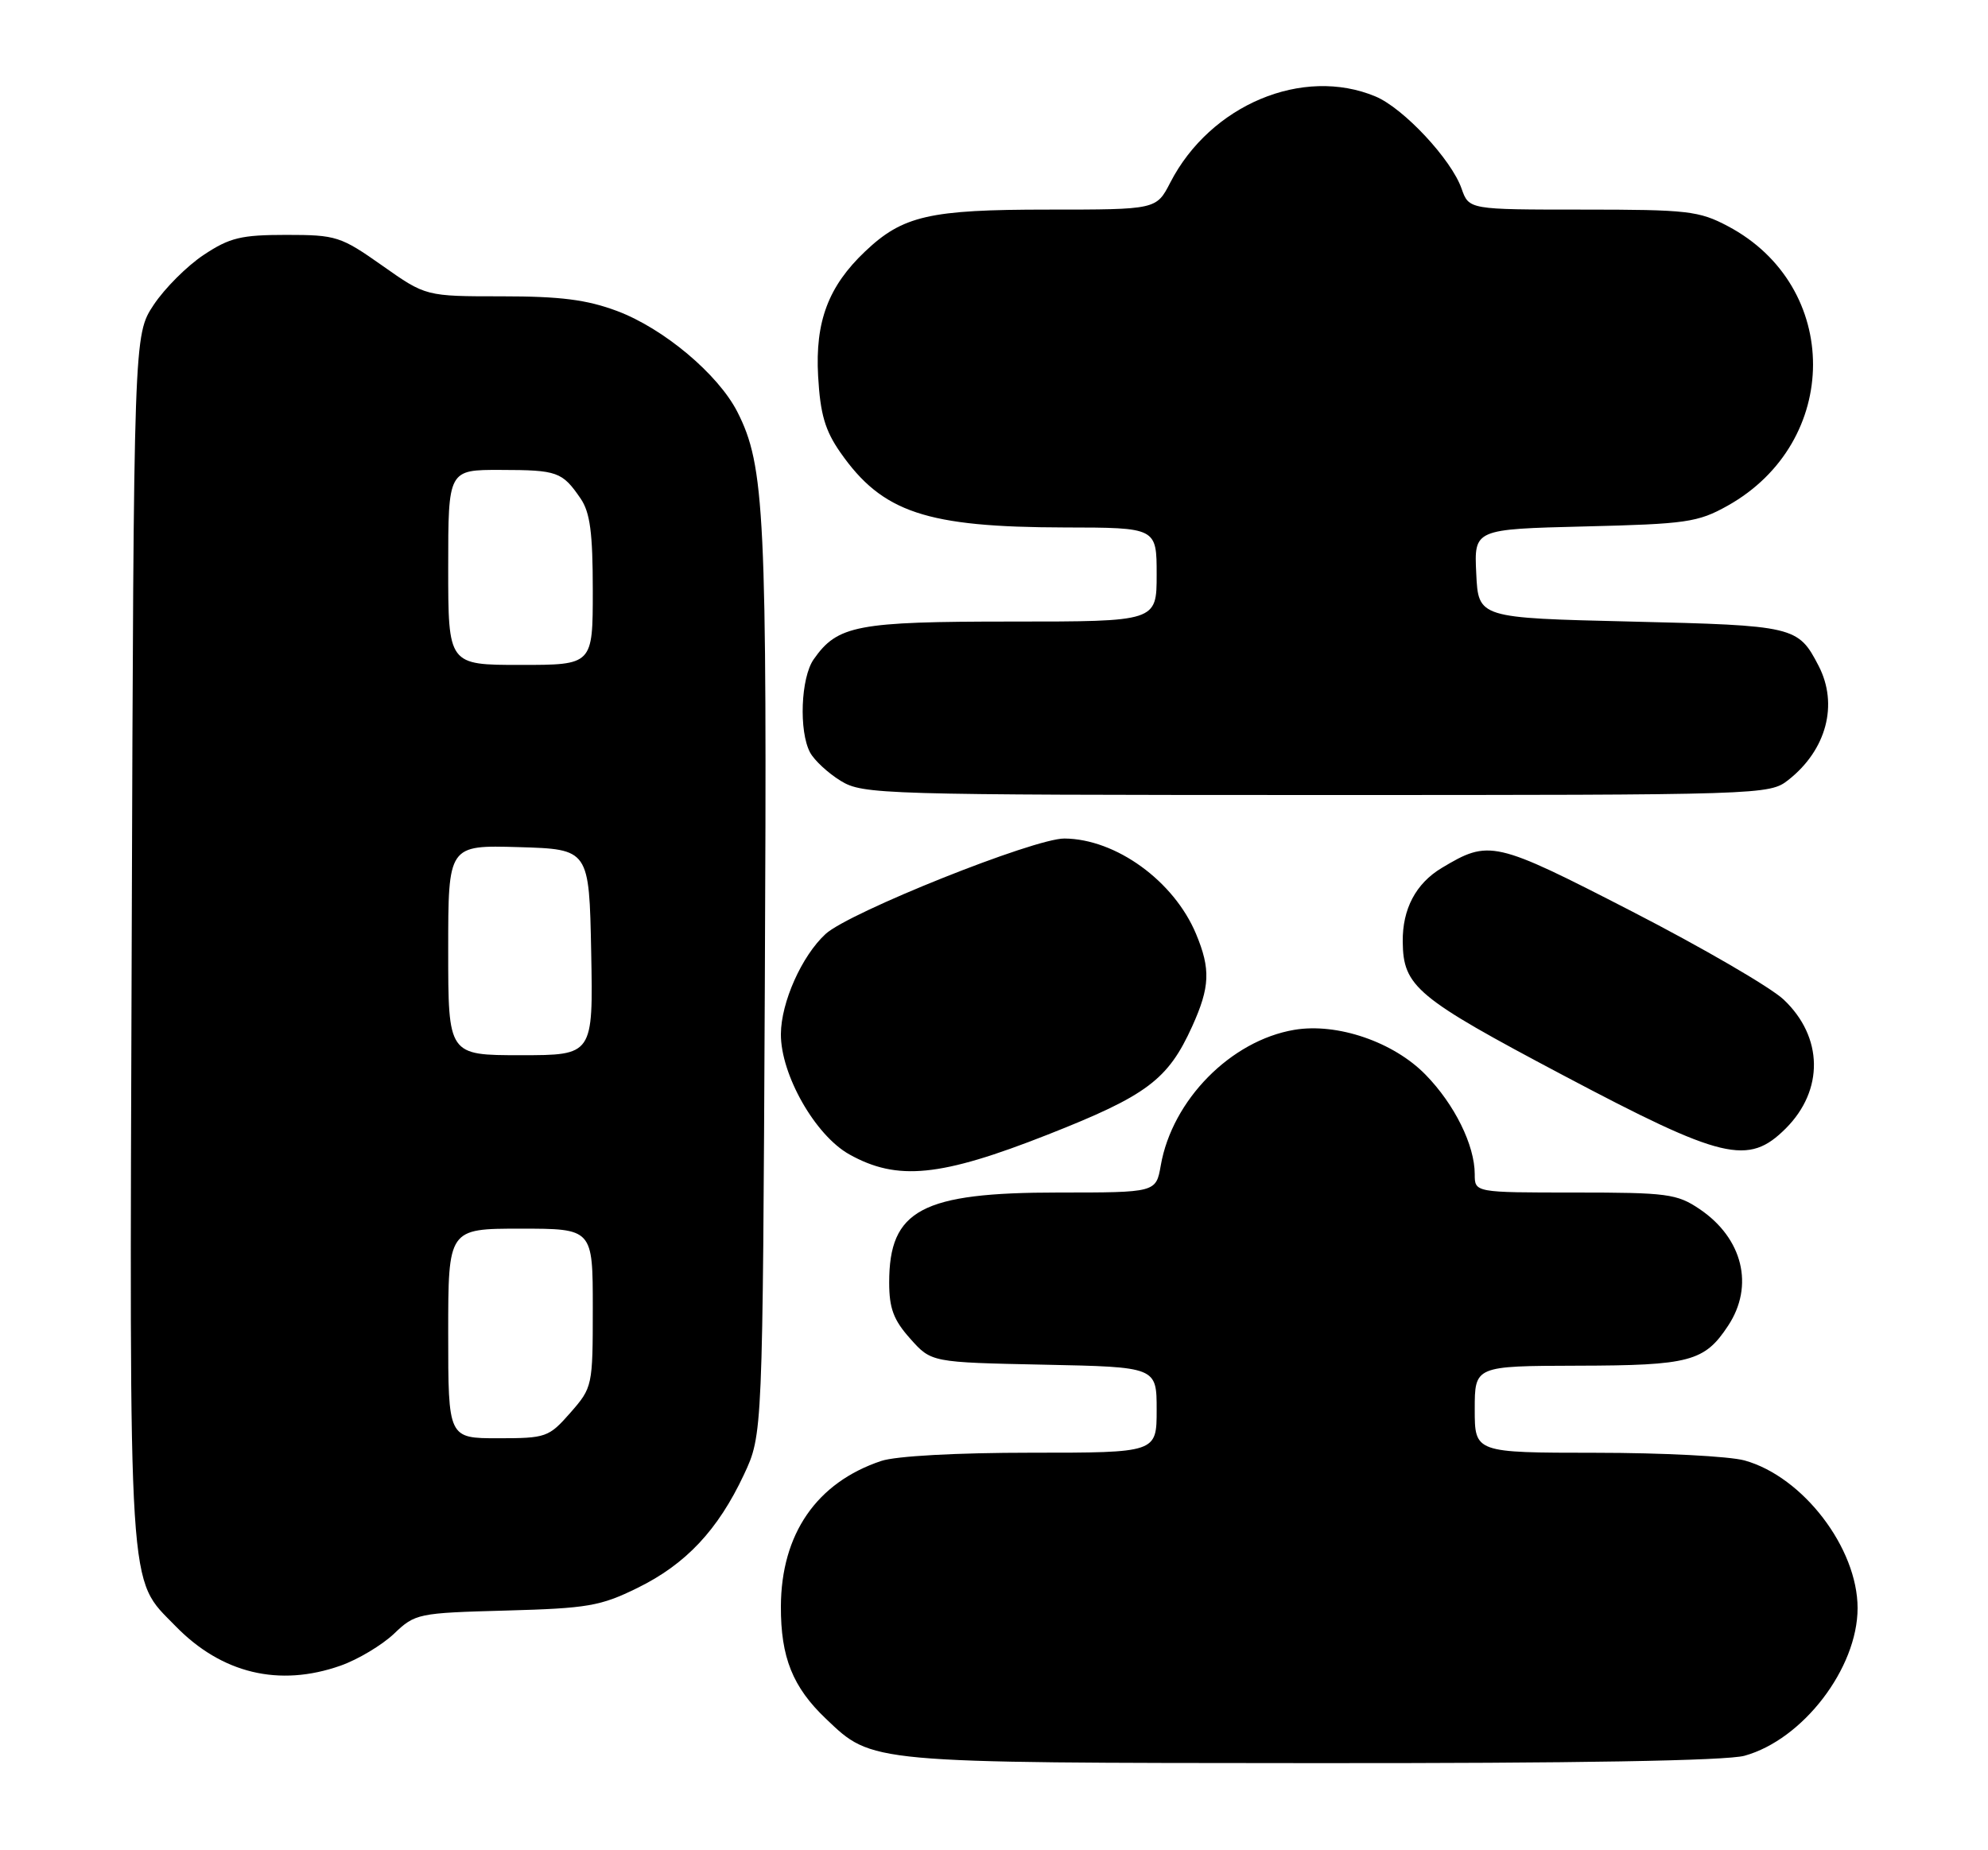 <?xml version="1.0" encoding="UTF-8" standalone="no"?>
<!DOCTYPE svg PUBLIC "-//W3C//DTD SVG 1.1//EN" "http://www.w3.org/Graphics/SVG/1.1/DTD/svg11.dtd" >
<svg xmlns="http://www.w3.org/2000/svg" xmlns:xlink="http://www.w3.org/1999/xlink" version="1.1" viewBox="0 0 275 256">
 <g >
 <path fill="currentColor"
d=" M 241.32 242.93 C 249.40 240.69 256.96 230.81 256.96 222.50 C 256.96 214.19 249.40 204.31 241.32 202.07 C 239.22 201.49 229.96 201.01 220.75 201.01 C 204.00 201.00 204.00 201.00 204.00 195.00 C 204.00 189.00 204.00 189.00 218.25 188.96 C 233.75 188.93 235.79 188.38 239.05 183.43 C 242.70 177.91 241.08 171.32 235.09 167.28 C 231.97 165.18 230.62 165.00 217.85 165.00 C 204.00 165.00 204.00 165.00 204.00 162.47 C 204.00 158.46 201.22 152.82 197.21 148.71 C 192.78 144.16 184.97 141.49 179.04 142.49 C 170.25 143.98 162.15 152.20 160.57 161.25 C 159.91 165.00 159.91 165.00 146.42 165.00 C 127.49 165.00 123.00 167.39 123.00 177.45 C 123.00 181.03 123.61 182.65 125.92 185.23 C 128.83 188.50 128.83 188.50 144.42 188.82 C 160.00 189.14 160.00 189.14 160.00 195.07 C 160.00 201.00 160.00 201.00 142.65 201.00 C 132.34 201.00 123.92 201.46 121.90 202.14 C 112.96 205.13 108.06 212.24 108.02 222.28 C 108.00 229.31 109.65 233.44 114.26 237.82 C 120.72 243.98 119.97 243.91 181.50 243.95 C 218.03 243.98 238.83 243.62 241.32 242.93 Z  M 47.12 230.46 C 49.53 229.61 52.84 227.62 54.50 226.05 C 57.43 223.25 57.81 223.17 70.00 222.84 C 81.28 222.53 83.06 222.23 88.18 219.71 C 94.87 216.43 99.31 211.70 102.90 204.05 C 105.50 198.50 105.50 198.50 105.80 136.00 C 106.12 71.10 105.80 64.45 101.99 56.97 C 99.32 51.76 91.79 45.44 85.36 43.03 C 81.16 41.46 77.53 41.00 69.41 41.00 C 58.90 41.00 58.90 41.00 52.88 36.75 C 47.13 32.70 46.52 32.50 39.60 32.50 C 33.36 32.50 31.77 32.88 28.19 35.26 C 25.89 36.78 22.78 39.89 21.26 42.18 C 18.50 46.35 18.50 46.35 18.22 129.93 C 17.91 222.29 17.65 218.17 24.27 224.98 C 30.66 231.55 38.62 233.46 47.12 230.46 Z  M 144.93 156.99 C 158.66 151.58 161.57 149.40 164.92 142.00 C 167.38 136.56 167.48 134.09 165.45 129.22 C 162.39 121.89 154.35 116.07 147.24 116.02 C 143.07 115.99 117.46 126.23 114.20 129.23 C 110.91 132.26 108.05 138.67 108.02 143.07 C 107.99 148.68 112.77 157.10 117.50 159.73 C 124.13 163.43 130.08 162.84 144.93 156.99 Z  M 247.03 156.13 C 252.32 150.83 252.21 143.48 246.74 138.31 C 244.96 136.62 235.51 131.13 225.74 126.10 C 206.69 116.30 206.01 116.15 199.42 120.10 C 195.85 122.25 193.99 125.77 194.04 130.30 C 194.10 136.51 195.93 138.03 216.16 148.74 C 238.35 160.49 241.83 161.32 247.03 156.13 Z  M 247.39 107.91 C 252.66 103.76 254.33 97.47 251.57 92.13 C 248.73 86.65 248.27 86.54 225.60 86.00 C 204.50 85.50 204.50 85.50 204.21 79.36 C 203.91 73.22 203.91 73.22 219.21 72.84 C 233.26 72.50 234.86 72.27 238.95 69.99 C 254.72 61.18 254.75 39.61 239.01 31.29 C 235.03 29.18 233.42 29.00 218.94 29.00 C 203.20 29.00 203.20 29.00 202.18 26.10 C 200.78 22.07 194.15 14.97 190.28 13.35 C 180.23 9.14 167.43 14.50 161.89 25.25 C 159.96 29.00 159.96 29.00 144.95 29.00 C 128.56 29.00 124.88 29.84 119.66 34.80 C 114.58 39.62 112.75 44.50 113.17 52.04 C 113.47 57.32 114.13 59.57 116.26 62.62 C 122.05 70.91 128.12 72.94 147.25 72.98 C 160.00 73.00 160.00 73.00 160.00 79.50 C 160.00 86.00 160.00 86.00 139.95 86.00 C 118.52 86.00 115.86 86.51 112.56 91.22 C 110.77 93.77 110.49 101.18 112.06 104.12 C 112.65 105.21 114.56 106.98 116.31 108.05 C 119.38 109.92 121.88 109.99 182.12 110.00 C 244.10 110.00 244.76 109.98 247.39 107.91 Z  M 62.00 184.50 C 62.00 170.00 62.00 170.00 72.00 170.00 C 82.00 170.00 82.00 170.00 82.00 180.97 C 82.00 191.80 81.96 191.97 78.90 195.47 C 75.91 198.87 75.54 199.00 68.90 199.00 C 62.00 199.00 62.00 199.00 62.00 184.50 Z  M 62.00 131.46 C 62.00 116.93 62.00 116.93 71.75 117.21 C 81.50 117.50 81.50 117.50 81.78 131.75 C 82.05 146.00 82.05 146.00 72.03 146.00 C 62.00 146.00 62.00 146.00 62.00 131.46 Z  M 62.00 78.50 C 62.00 65.00 62.00 65.00 69.25 65.02 C 77.11 65.03 77.77 65.27 80.31 68.97 C 81.63 70.90 82.00 73.71 82.00 81.72 C 82.00 92.00 82.00 92.00 72.00 92.00 C 62.00 92.00 62.00 92.00 62.00 78.50 Z "/>
</g>
</svg>